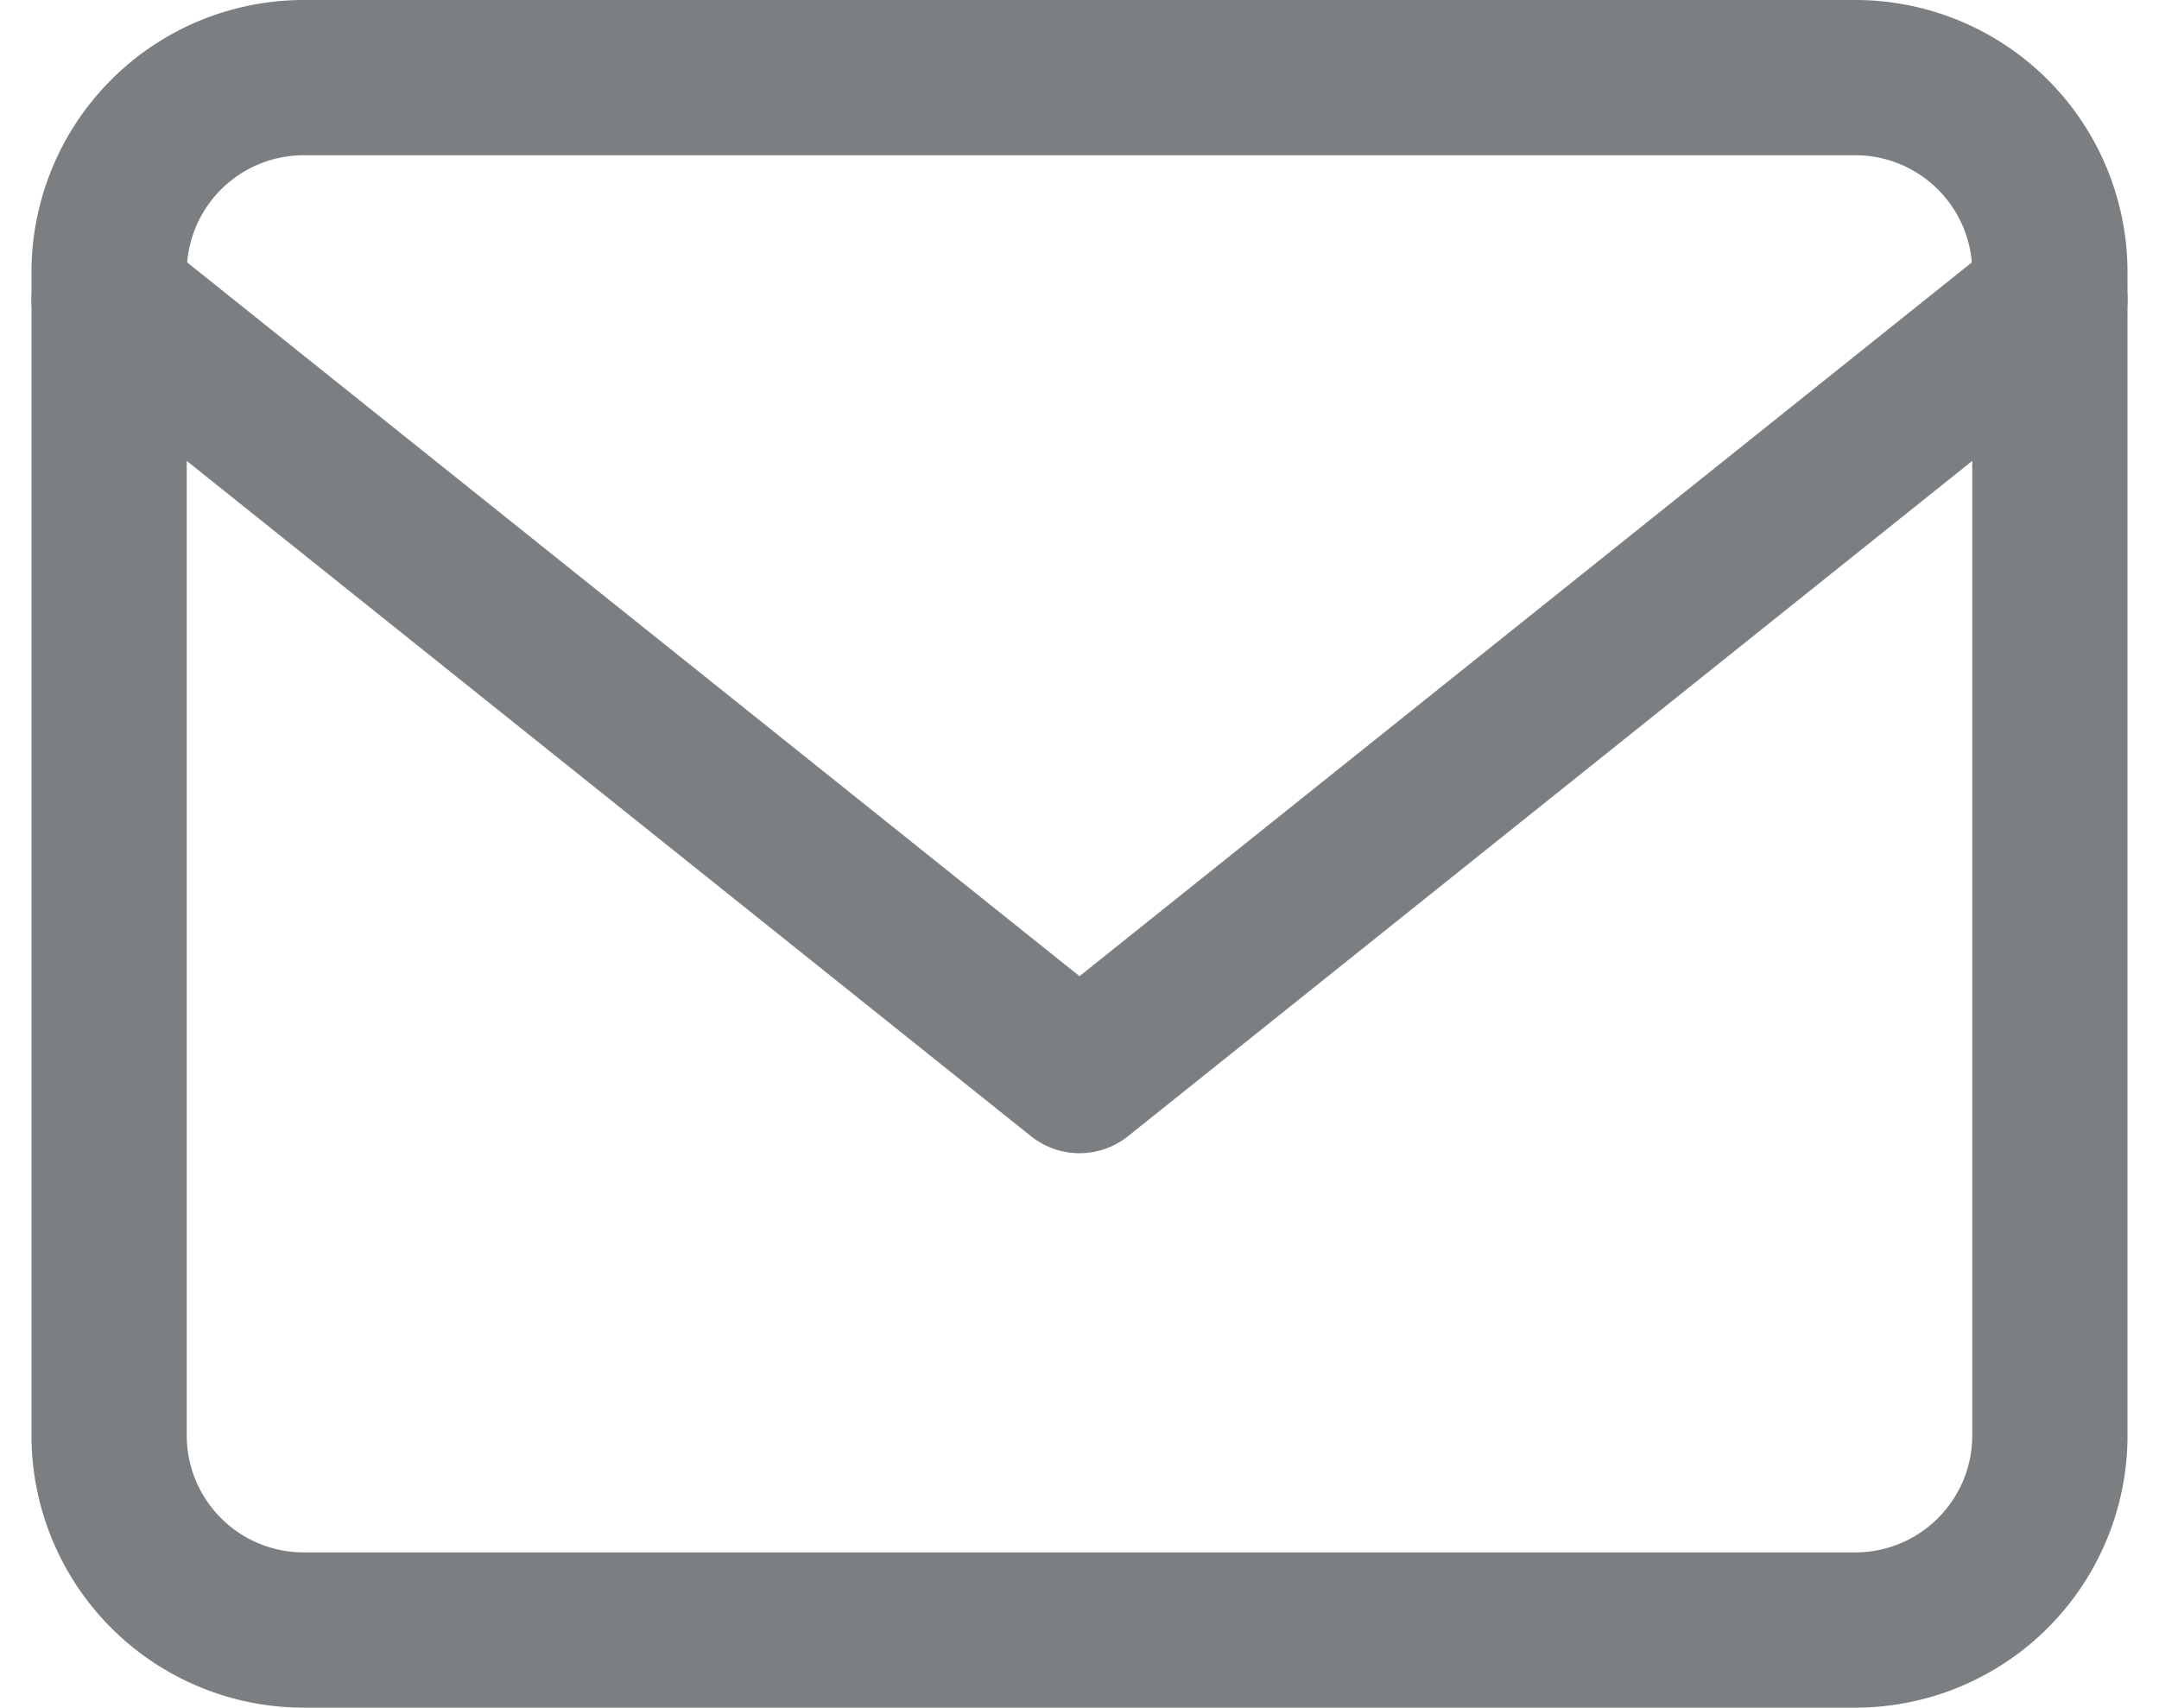 <svg xmlns="http://www.w3.org/2000/svg" width="19.468" height="15.4" viewBox="0 0 19.468 15.4">
  <g id="mail" transform="translate(-1.016 -3.3)">
    <path id="Path_2053" data-name="Path 2053" d="M3.75,4h14A1.755,1.755,0,0,1,19.5,5.75v10.5A1.755,1.755,0,0,1,17.75,18h-14A1.755,1.755,0,0,1,2,16.25V5.75A1.755,1.755,0,0,1,3.75,4Z" fill="none" stroke="#7b7f81" stroke-linecap="round" stroke-linejoin="round" stroke-width="1.4"/>
    <path id="Path_2054" data-name="Path 2054" d="M19.5,6l-8.75,7L2,6" fill="none" stroke="#7b7f81" stroke-linecap="round" stroke-linejoin="round" stroke-width="1.4"/>
  </g>
</svg>
